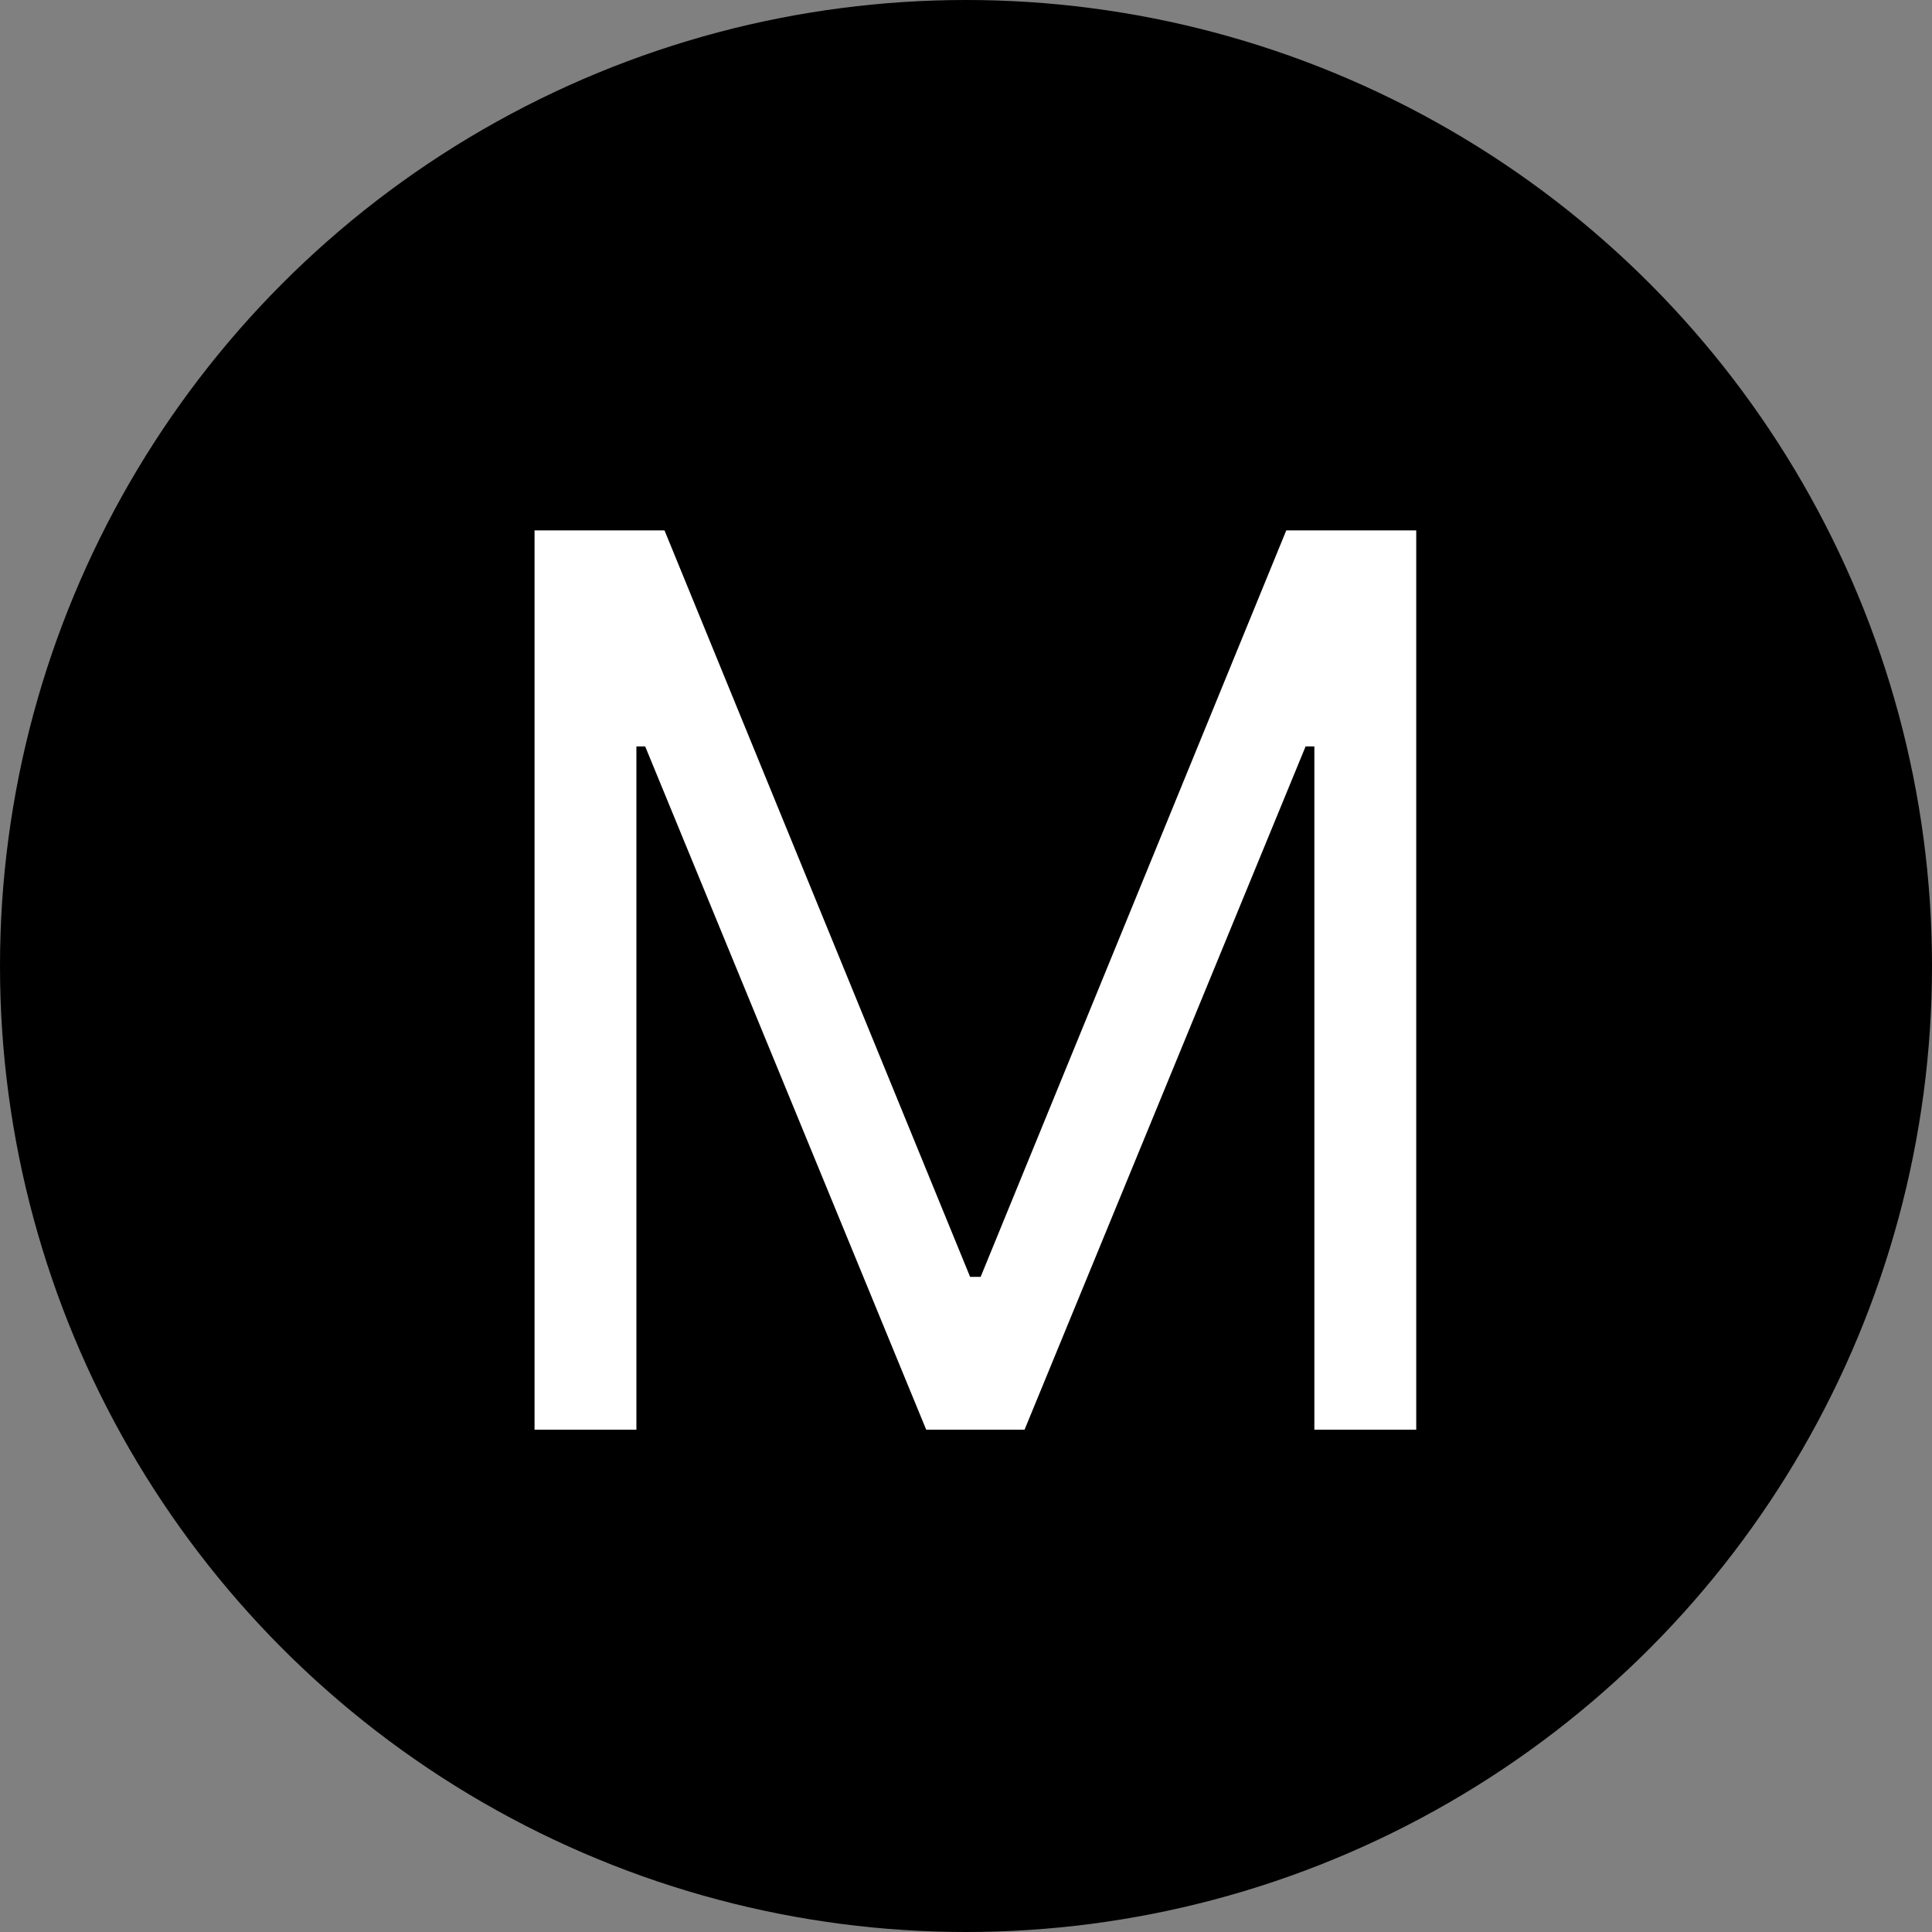 <svg width="100" height="100" viewBox="0 0 100 100" fill="none" xmlns="http://www.w3.org/2000/svg">
<rect x="0" y="0" width="100" height="100" fill="#808080" stroke="none"/>
<g id="circle" clip-path="url(#clip0_1_2)">
<circle id="circle100" cx="50" cy="50" r="50" fill="black"/>
<circle id="circle80" cx="50" cy="50" r="40" fill="black"/>
<circle id="circle60" cx="50" cy="50" r="30" fill="black"/>
<circle id="circle40" cx="50" cy="50" r="20" fill="black"/>
<circle id="circle20" cx="50" cy="50" r="10" fill="black"/>
<path id="M" d="M27.668 27.454H34.395L50.213 66.091H50.758L66.577 27.454H73.304V74H68.031V38.636H67.577L53.031 74H47.94L33.395 38.636H32.94V74H27.668V27.454Z" fill="white"/>
</g>
<defs>
<clipPath id="clip0_1_2">
<rect width="100" height="100" fill="white"/>
</clipPath>
</defs>
</svg>
